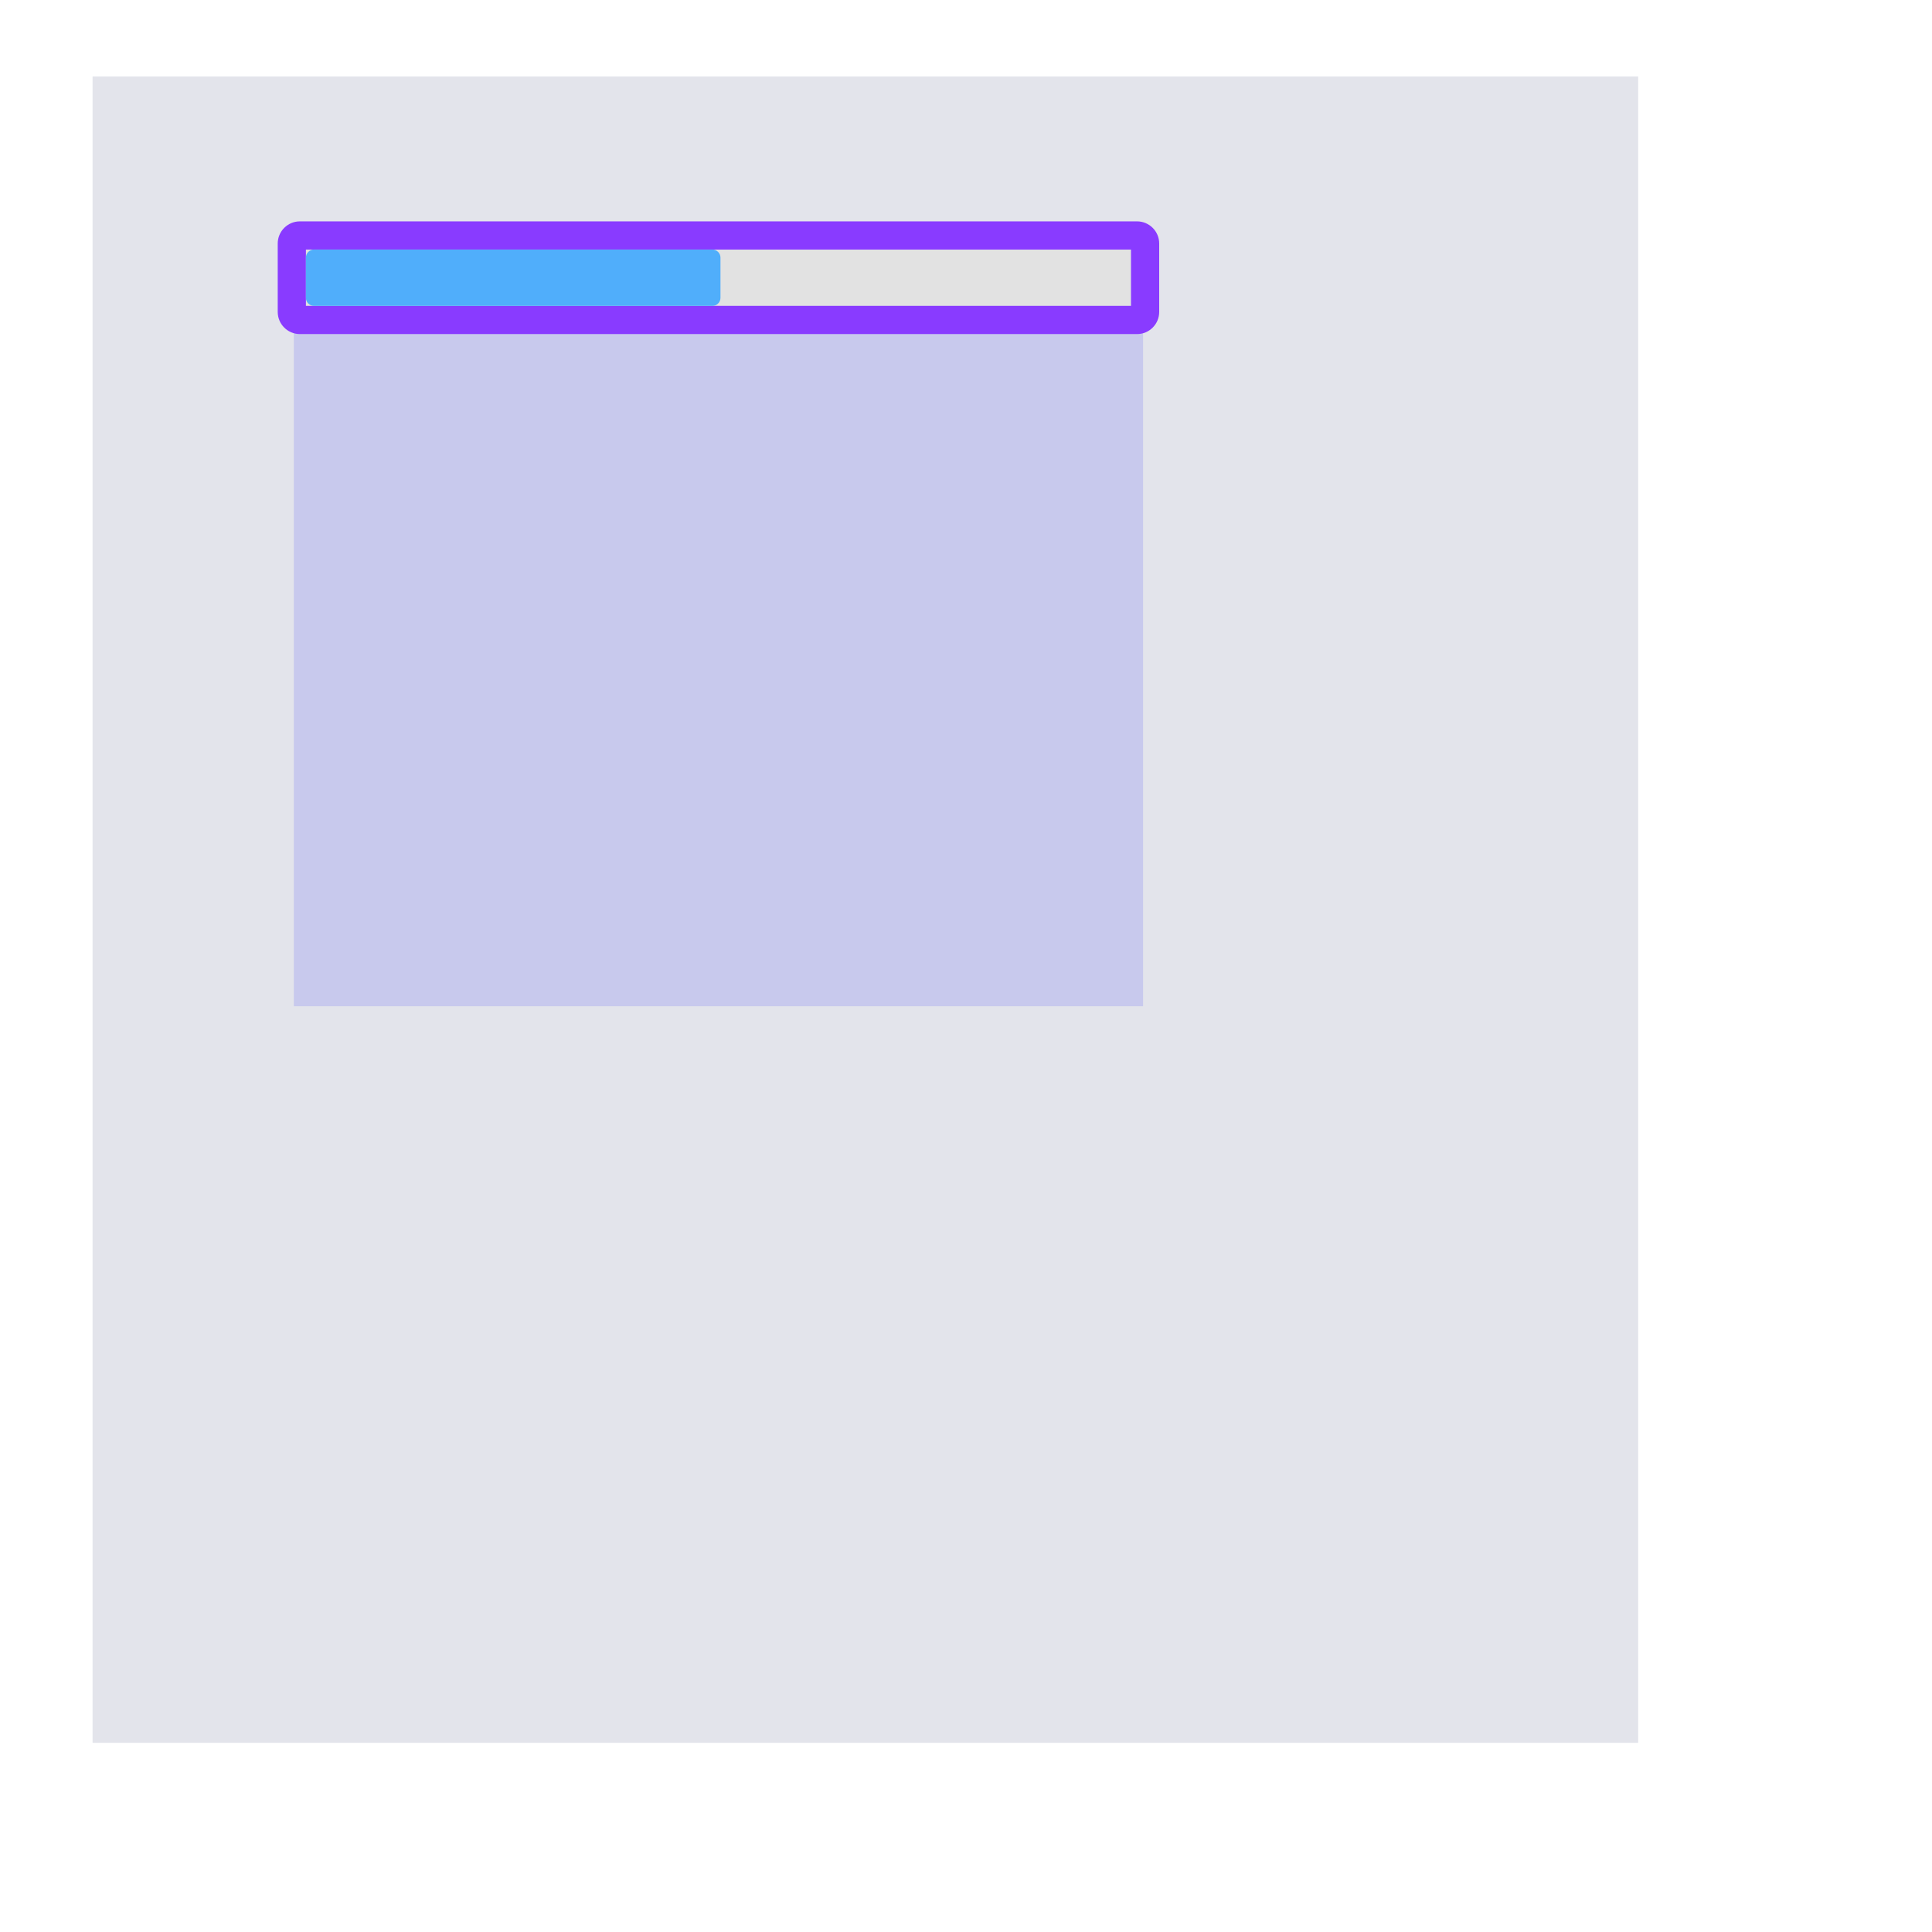 <?xml version="1.0" encoding="UTF-8" standalone="no"?><svg xmlns="http://www.w3.org/2000/svg" version="1.1" viewBox="0 0 480 480" ><defs><clipPath id="clip_0"><polygon points="23 19,407 19,407 433,23 433" /></clipPath></defs><g clip-path="url(#clip_0)">	<path style="fill:#151B54;fill-opacity:0.12" d="M 23,19 C 23,19 23,19 23,19 L 407,19 C 407,19 407,19 407,19 L 407,433 C 407,433 407,433 407,433 L 23,433 C 23,433 23,433 23,433 L 23,19 Z" />	<path style="fill:#0000FF;fill-opacity:0.12" d="M 73,59 C 73,59 73,59 73,59 L 284,59 C 284,59 284,59 284,59 L 284,250 C 284,250 284,250 284,250 L 73,250 C 73,250 73,250 73,250 L 73,59 Z" />	<path style="fill:#E2E2E2;" d="M 76,62 L 76,76 L 281,76 L 281,62 L 76,62 Z" />	<path style="fill:#893BFF;" d="M 69,60.50 C 69,57.47 71.47,55 74.50,55 L 282.50,55 C 285.53,55 288,57.47 288,60.50 L 288,77.50 C 288,80.53 285.53,83 282.50,83 L 74.50,83 C 71.47,83 69,80.53 69,77.50 L 69,60.50 M 76,62 L 76,76 L 281,76 L 281,62 L 76,62 Z" />	<path style="fill:#50AEFB;" d="M 76,64 C 76,62.91 76.91,62 78,62 L 177,62 C 178.09,62 179,62.91 179,64 L 179,74 C 179,75.09 178.09,76 177,76 L 78,76 C 76.91,76 76,75.09 76,74 L 76,64 Z" /></g></svg>